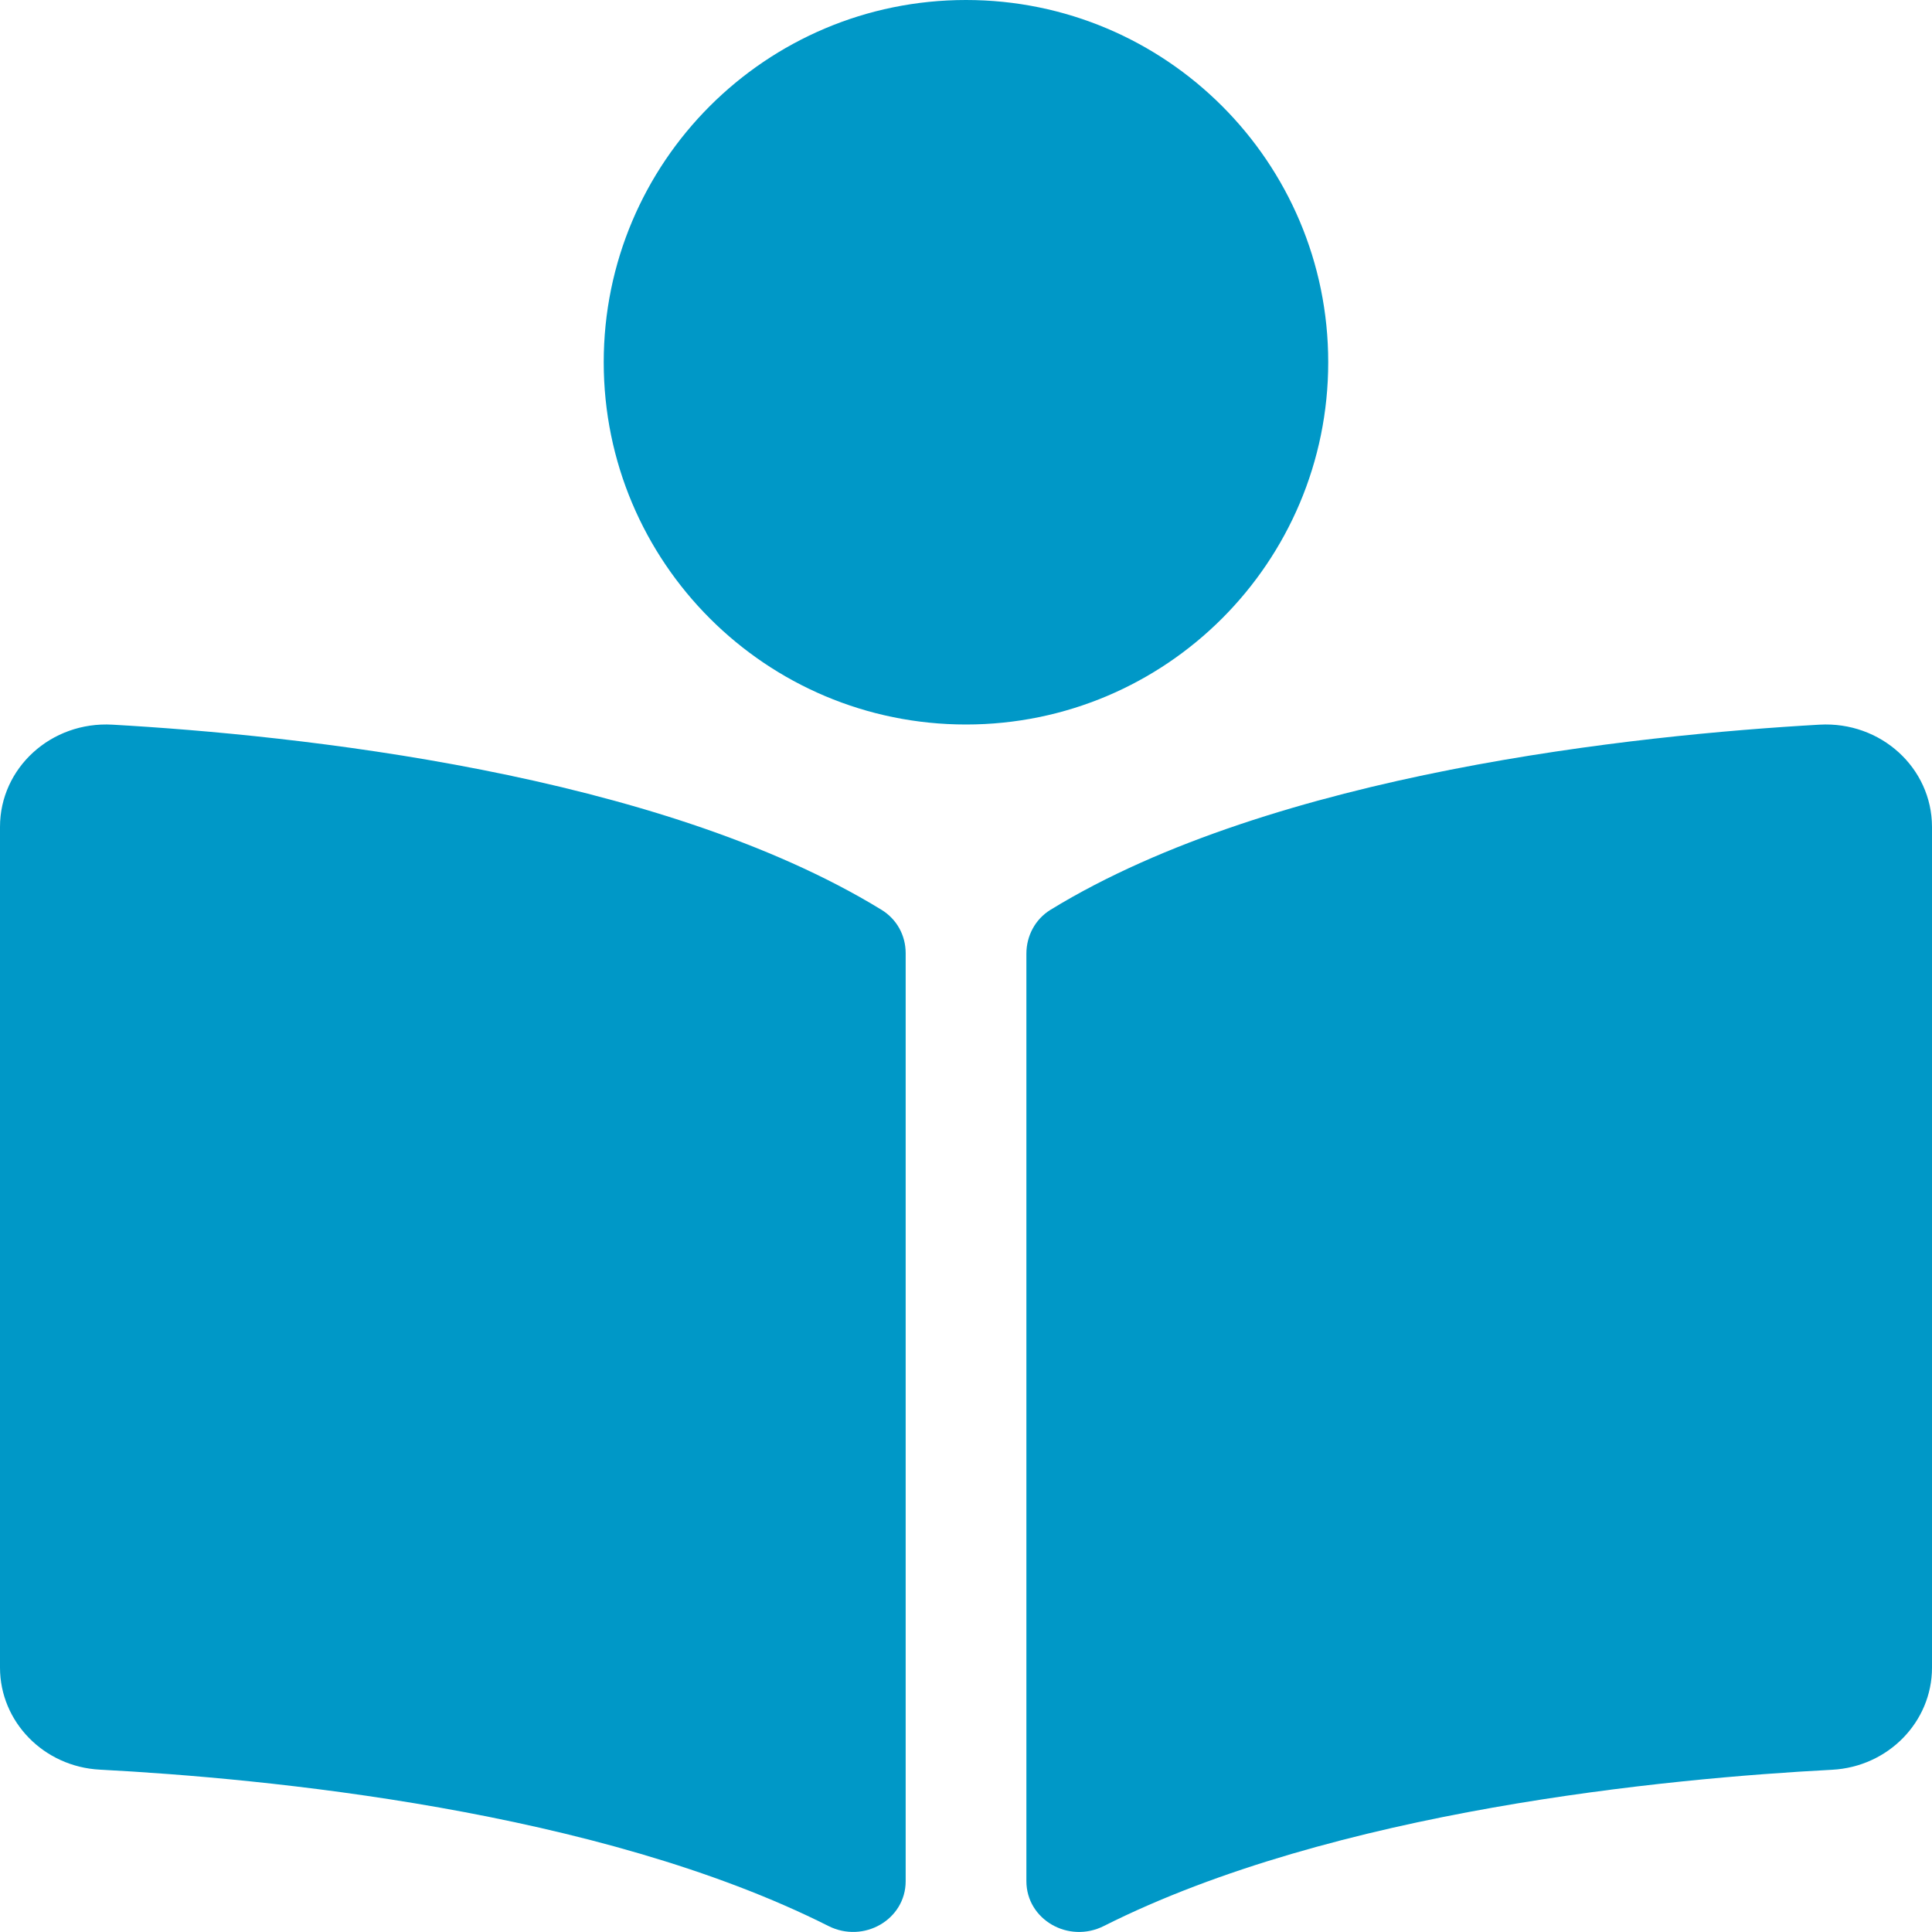 <svg width="35" height="35" viewBox="0 0 35 35" fill="none" xmlns="http://www.w3.org/2000/svg">
<path d="M24.062 6.562C24.062 2.938 21.124 0 17.5 0C13.875 0 10.937 2.938 10.937 6.562C10.937 10.187 13.875 13.125 17.5 13.125C21.124 13.125 24.062 10.187 24.062 6.562ZM15.968 16.481C11.912 13.998 5.343 13.316 2.037 13.128C0.926 13.065 0 13.912 0 14.98V30.21C0 31.19 0.792 32.007 1.811 32.059C4.795 32.216 10.833 32.789 15.007 34.891C15.647 35.214 16.407 34.774 16.407 34.08V17.265C16.406 16.945 16.248 16.653 15.968 16.481ZM32.962 13.128C29.657 13.316 23.087 13.998 19.032 16.481C18.752 16.653 18.594 16.957 18.594 17.276V34.078C18.594 34.774 19.356 35.215 19.998 34.891C24.171 32.791 30.205 32.218 33.189 32.061C34.208 32.008 35 31.191 35 30.212V14.98C34.999 13.912 34.073 13.065 32.962 13.128Z" fill="#0098C7"/>
</svg>
